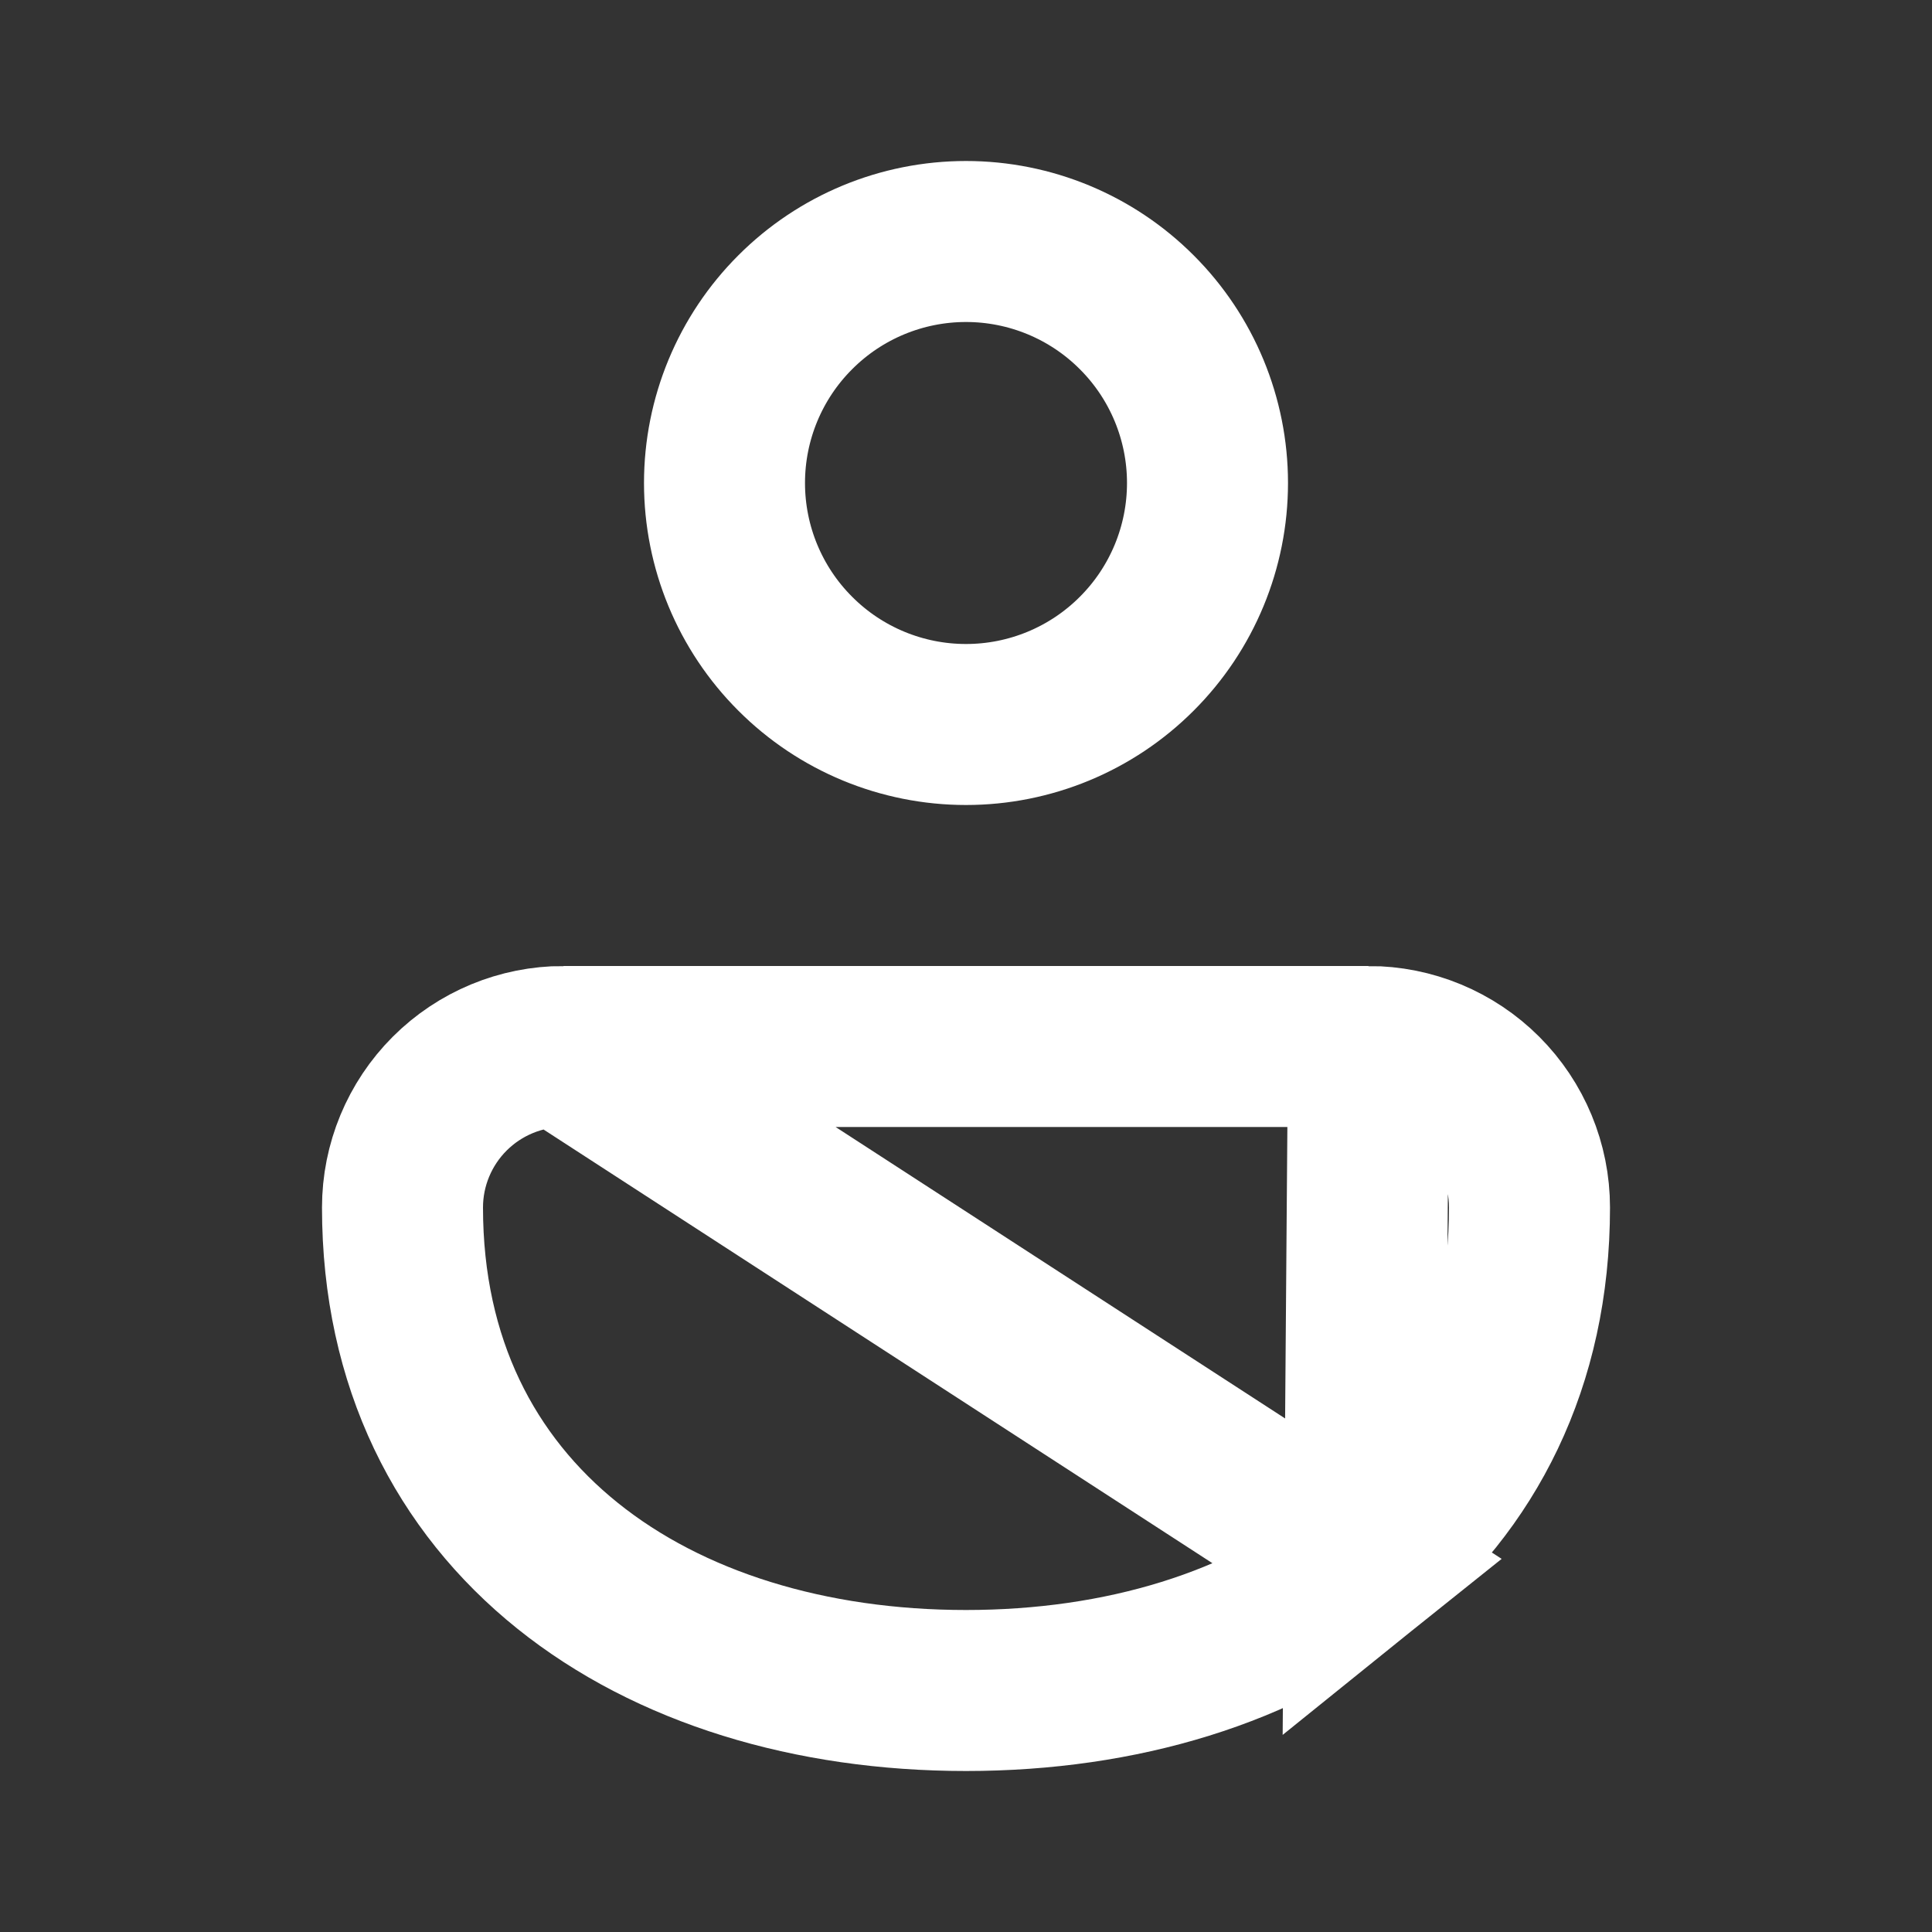 <svg width="24" height="24" viewBox="0 0 24 24" fill="none" xmlns="http://www.w3.org/2000/svg">
<rect x="0" y="0" width="24" height="24" fill="#333333" stroke="none"/>
<path d="M7 13C6.47 13 5.961 13.211 5.586 13.586C5.211 13.961 5 14.47 5 15C5 16.933 5.784 18.433 7.05 19.45C8.316 20.467 10.067 21 12 21C13.933 21 15.683 20.467 16.949 19.451L7 13ZM7 13H17M7 13H17M17 13C17.53 13 18.039 13.211 18.414 13.586C18.789 13.961 19 14.47 19 15C19 16.932 18.215 18.432 16.95 19.45L17 13ZM9.879 3.879C10.441 3.316 11.204 3 12 3C12.796 3 13.559 3.316 14.121 3.879C14.684 4.441 15 5.204 15 6C15 6.796 14.684 7.559 14.121 8.121C13.559 8.684 12.796 9 12 9C11.204 9 10.441 8.684 9.879 8.121C9.316 7.559 9 6.796 9 6C9 5.204 9.316 4.441 9.879 3.879Z" stroke="white" stroke-width="2"/>
</svg>
